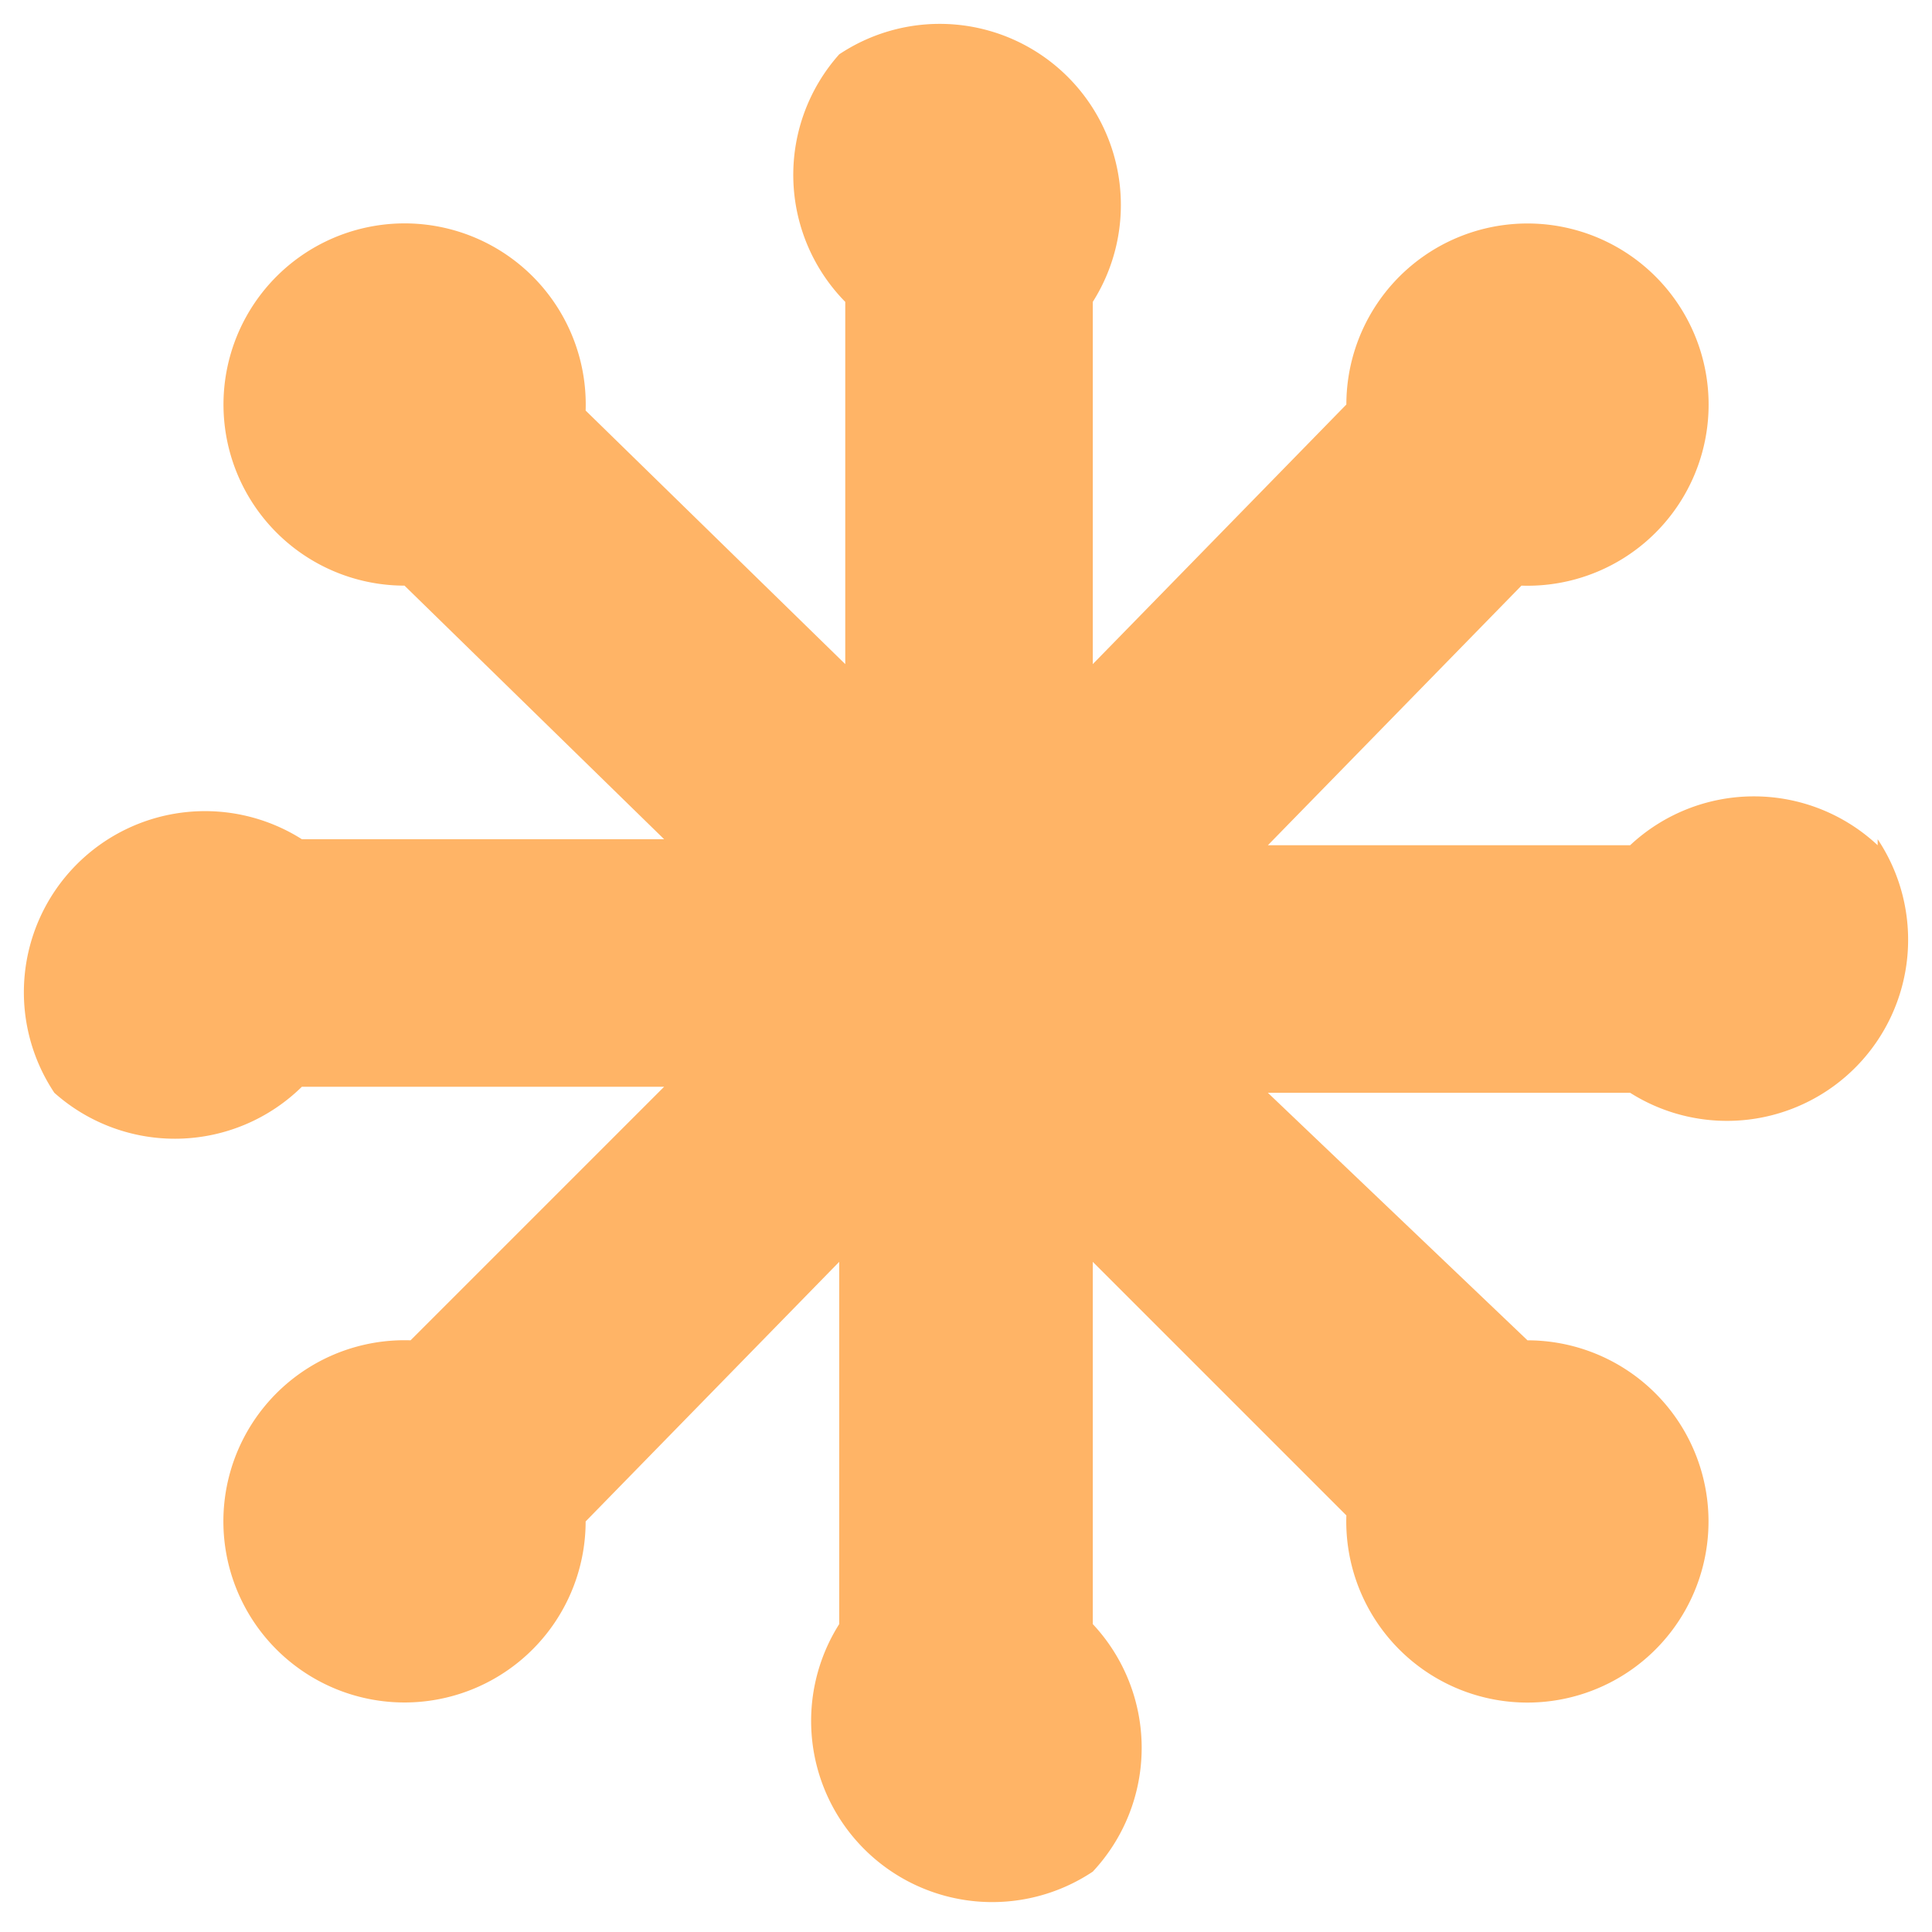 <svg xmlns="http://www.w3.org/2000/svg" viewBox="0 0 32 32"><path d="M31.1 14a3 3 0 0 0-4.1 0h-6l4.2-4.3a3 3 0 1 0-2.9-3L18.1 11V5A3 3 0 0 0 13.9.9 3 3 0 0 0 14 5v6L9.7 6.8a3 3 0 1 0-3 2.9l4.3 4.2H5a3 3 0 0 0-4.1 4.2A3 3 0 0 0 5 18h6l-4.2 4.2a3 3 0 1 0 2.9 3l4.2-4.3v6a3 3 0 0 0 4.2 4.1 3 3 0 0 0 0-4.1v-6l4.2 4.2a3 3 0 1 0 3-2.9L21 18.1h6a3 3 0 0 0 4.1-4.2Z" fill="#ffb466"/></svg>